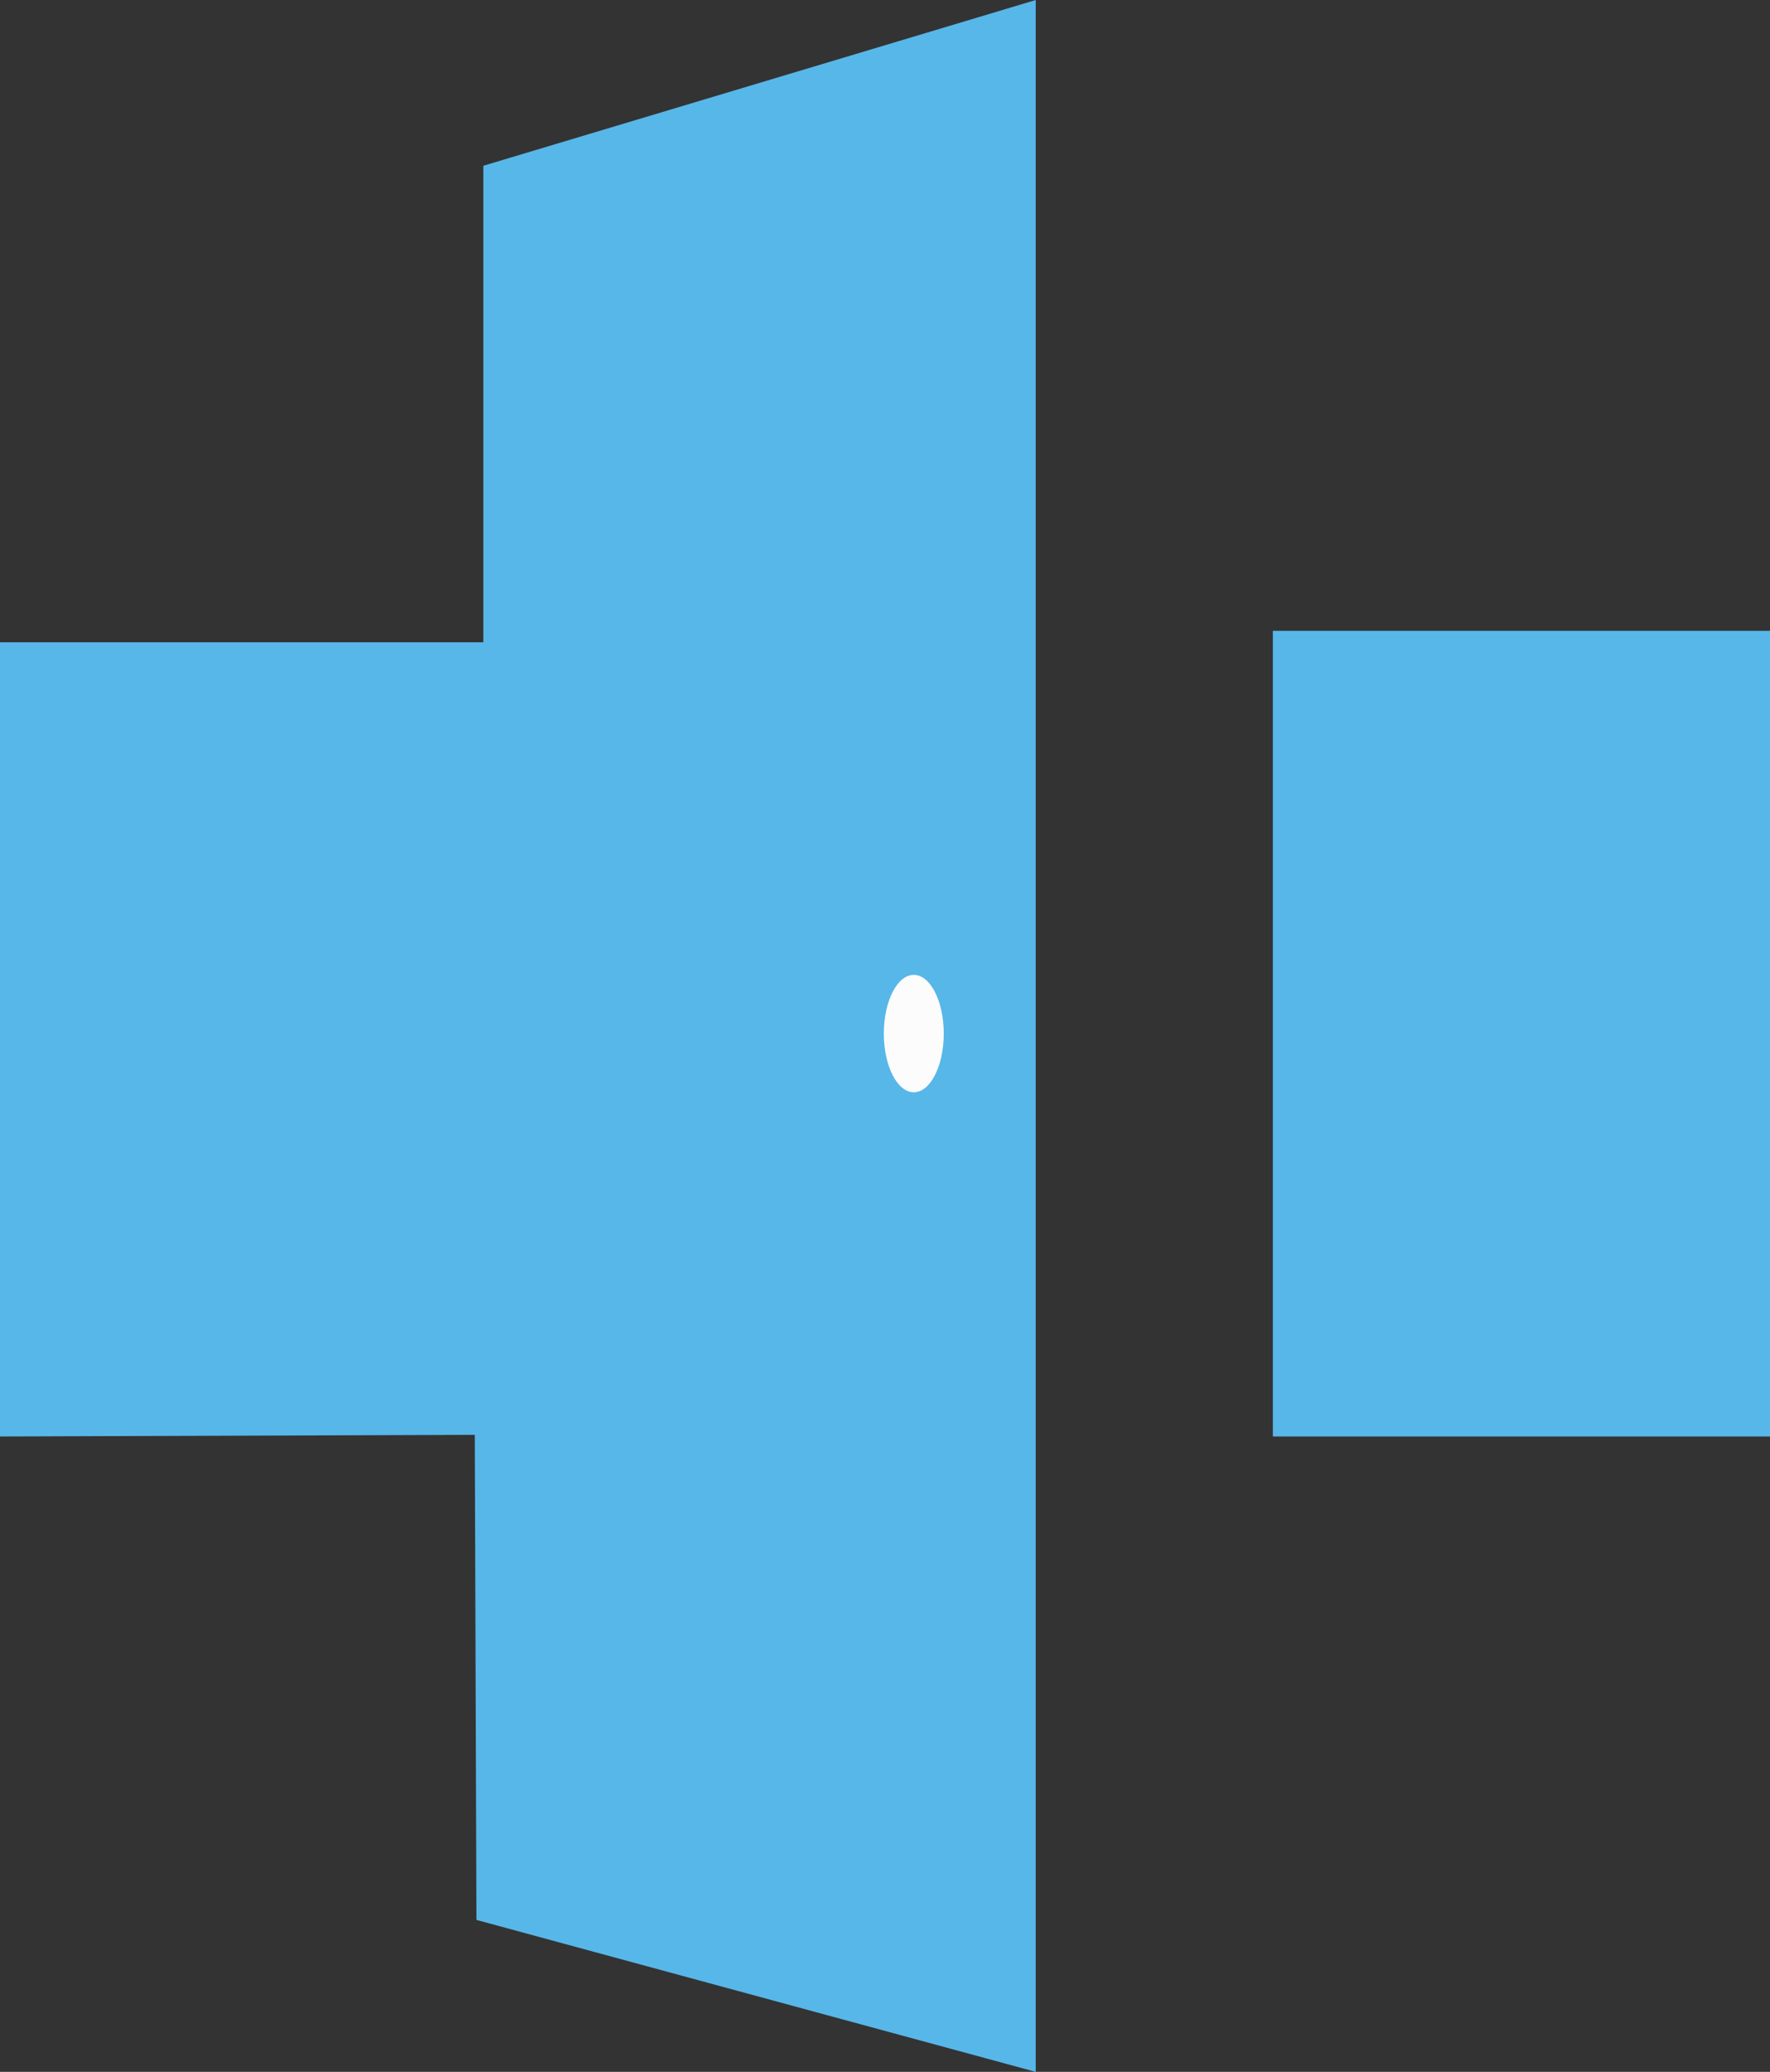 <svg id="Calque_2" data-name="Calque 2" xmlns="http://www.w3.org/2000/svg" viewBox="0 0 128.17 150"><rect x="0" y="0" width="128.17" height="150" fill="#333333" stroke="none"/><defs><style>.cls-1{fill:#57b7e8;}.cls-2{fill:#fcfcfc;}</style></defs><title>doxyme</title><polygon class="cls-1" points="0 104 0 46.5 35 46.5 35 12 75 0 75 150 34.5 139 34.38 103.88 0 104"/><rect class="cls-1" x="92.17" y="45.67" width="36" height="58.33"/><ellipse class="cls-2" cx="66.17" cy="74.83" rx="2.17" ry="4.25"/></svg>